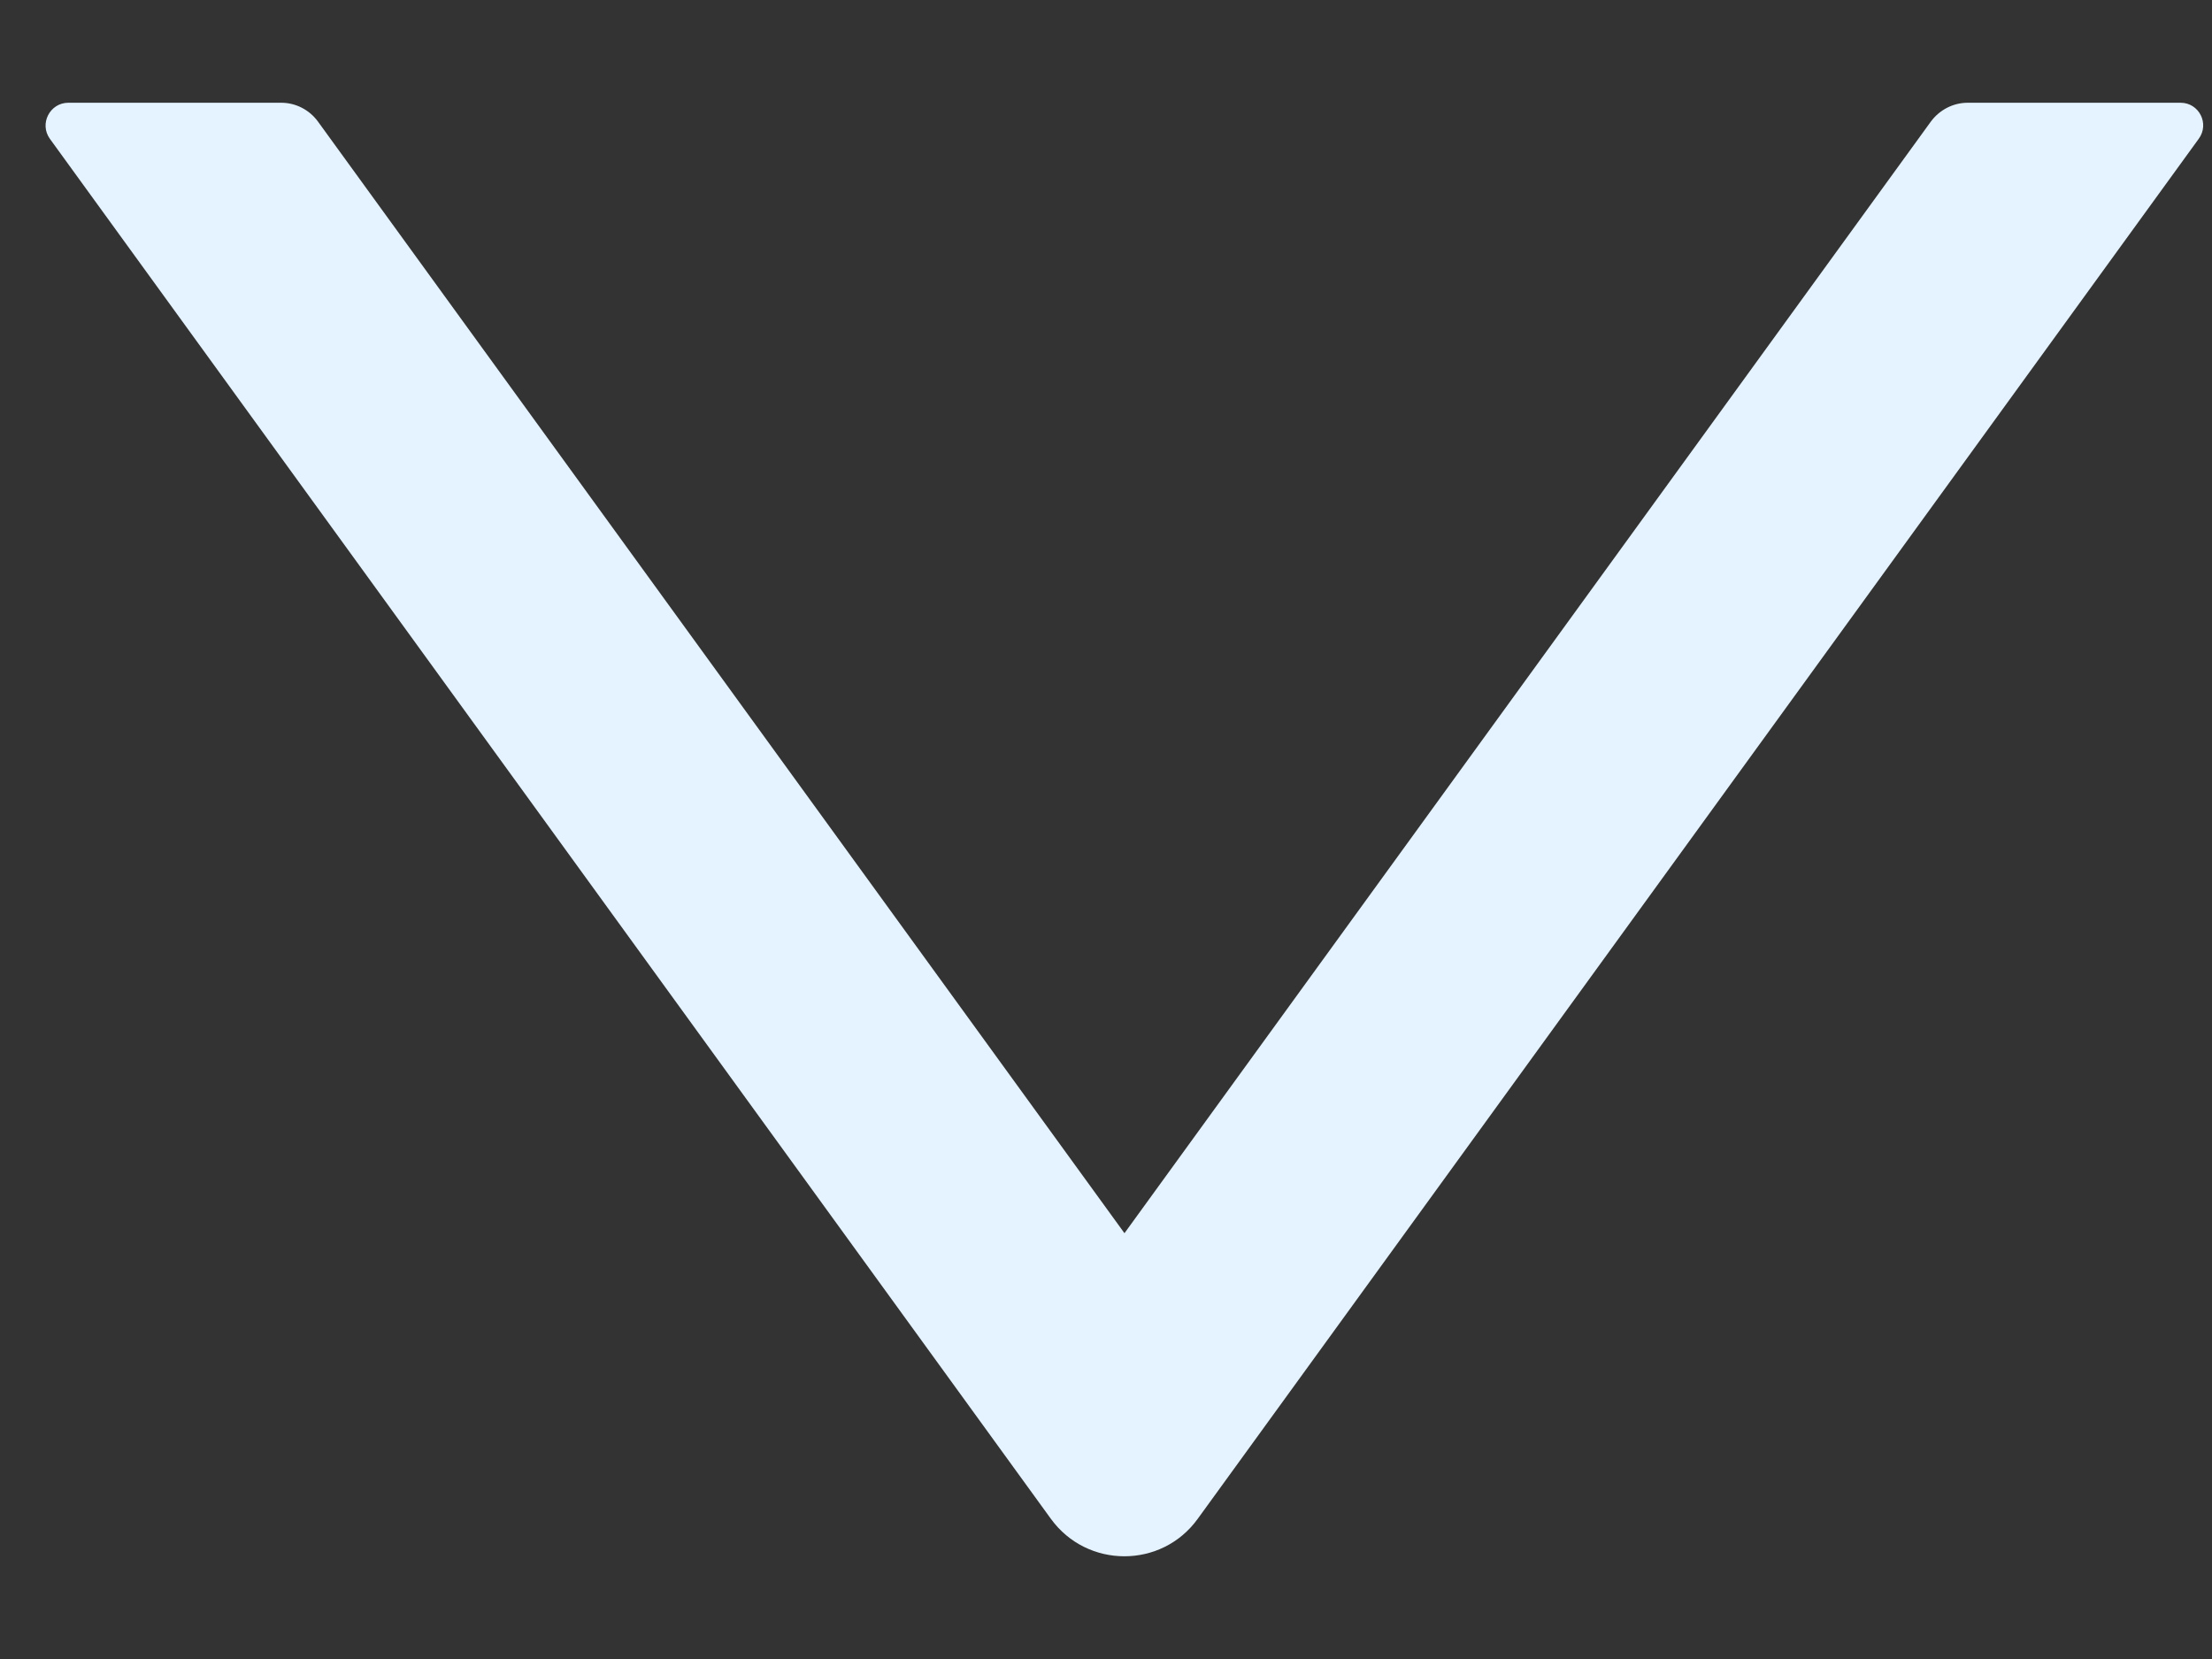 <svg width="20" height="15" viewBox="0 0 20 15" fill="none" xmlns="http://www.w3.org/2000/svg">
<rect x="0" y="0" width="20" height="15" fill="#333333" stroke="none"/>
<path d="M19.716 0.929H17.791C17.66 0.929 17.537 0.993 17.459 1.098L10.167 11.15L2.874 1.098C2.797 0.993 2.674 0.929 2.543 0.929H0.618C0.451 0.929 0.353 1.119 0.451 1.255L9.502 13.733C9.83 14.184 10.503 14.184 10.829 13.733L19.88 1.255C19.98 1.119 19.883 0.929 19.716 0.929Z" fill="#E5F2FF"/>
</svg>
